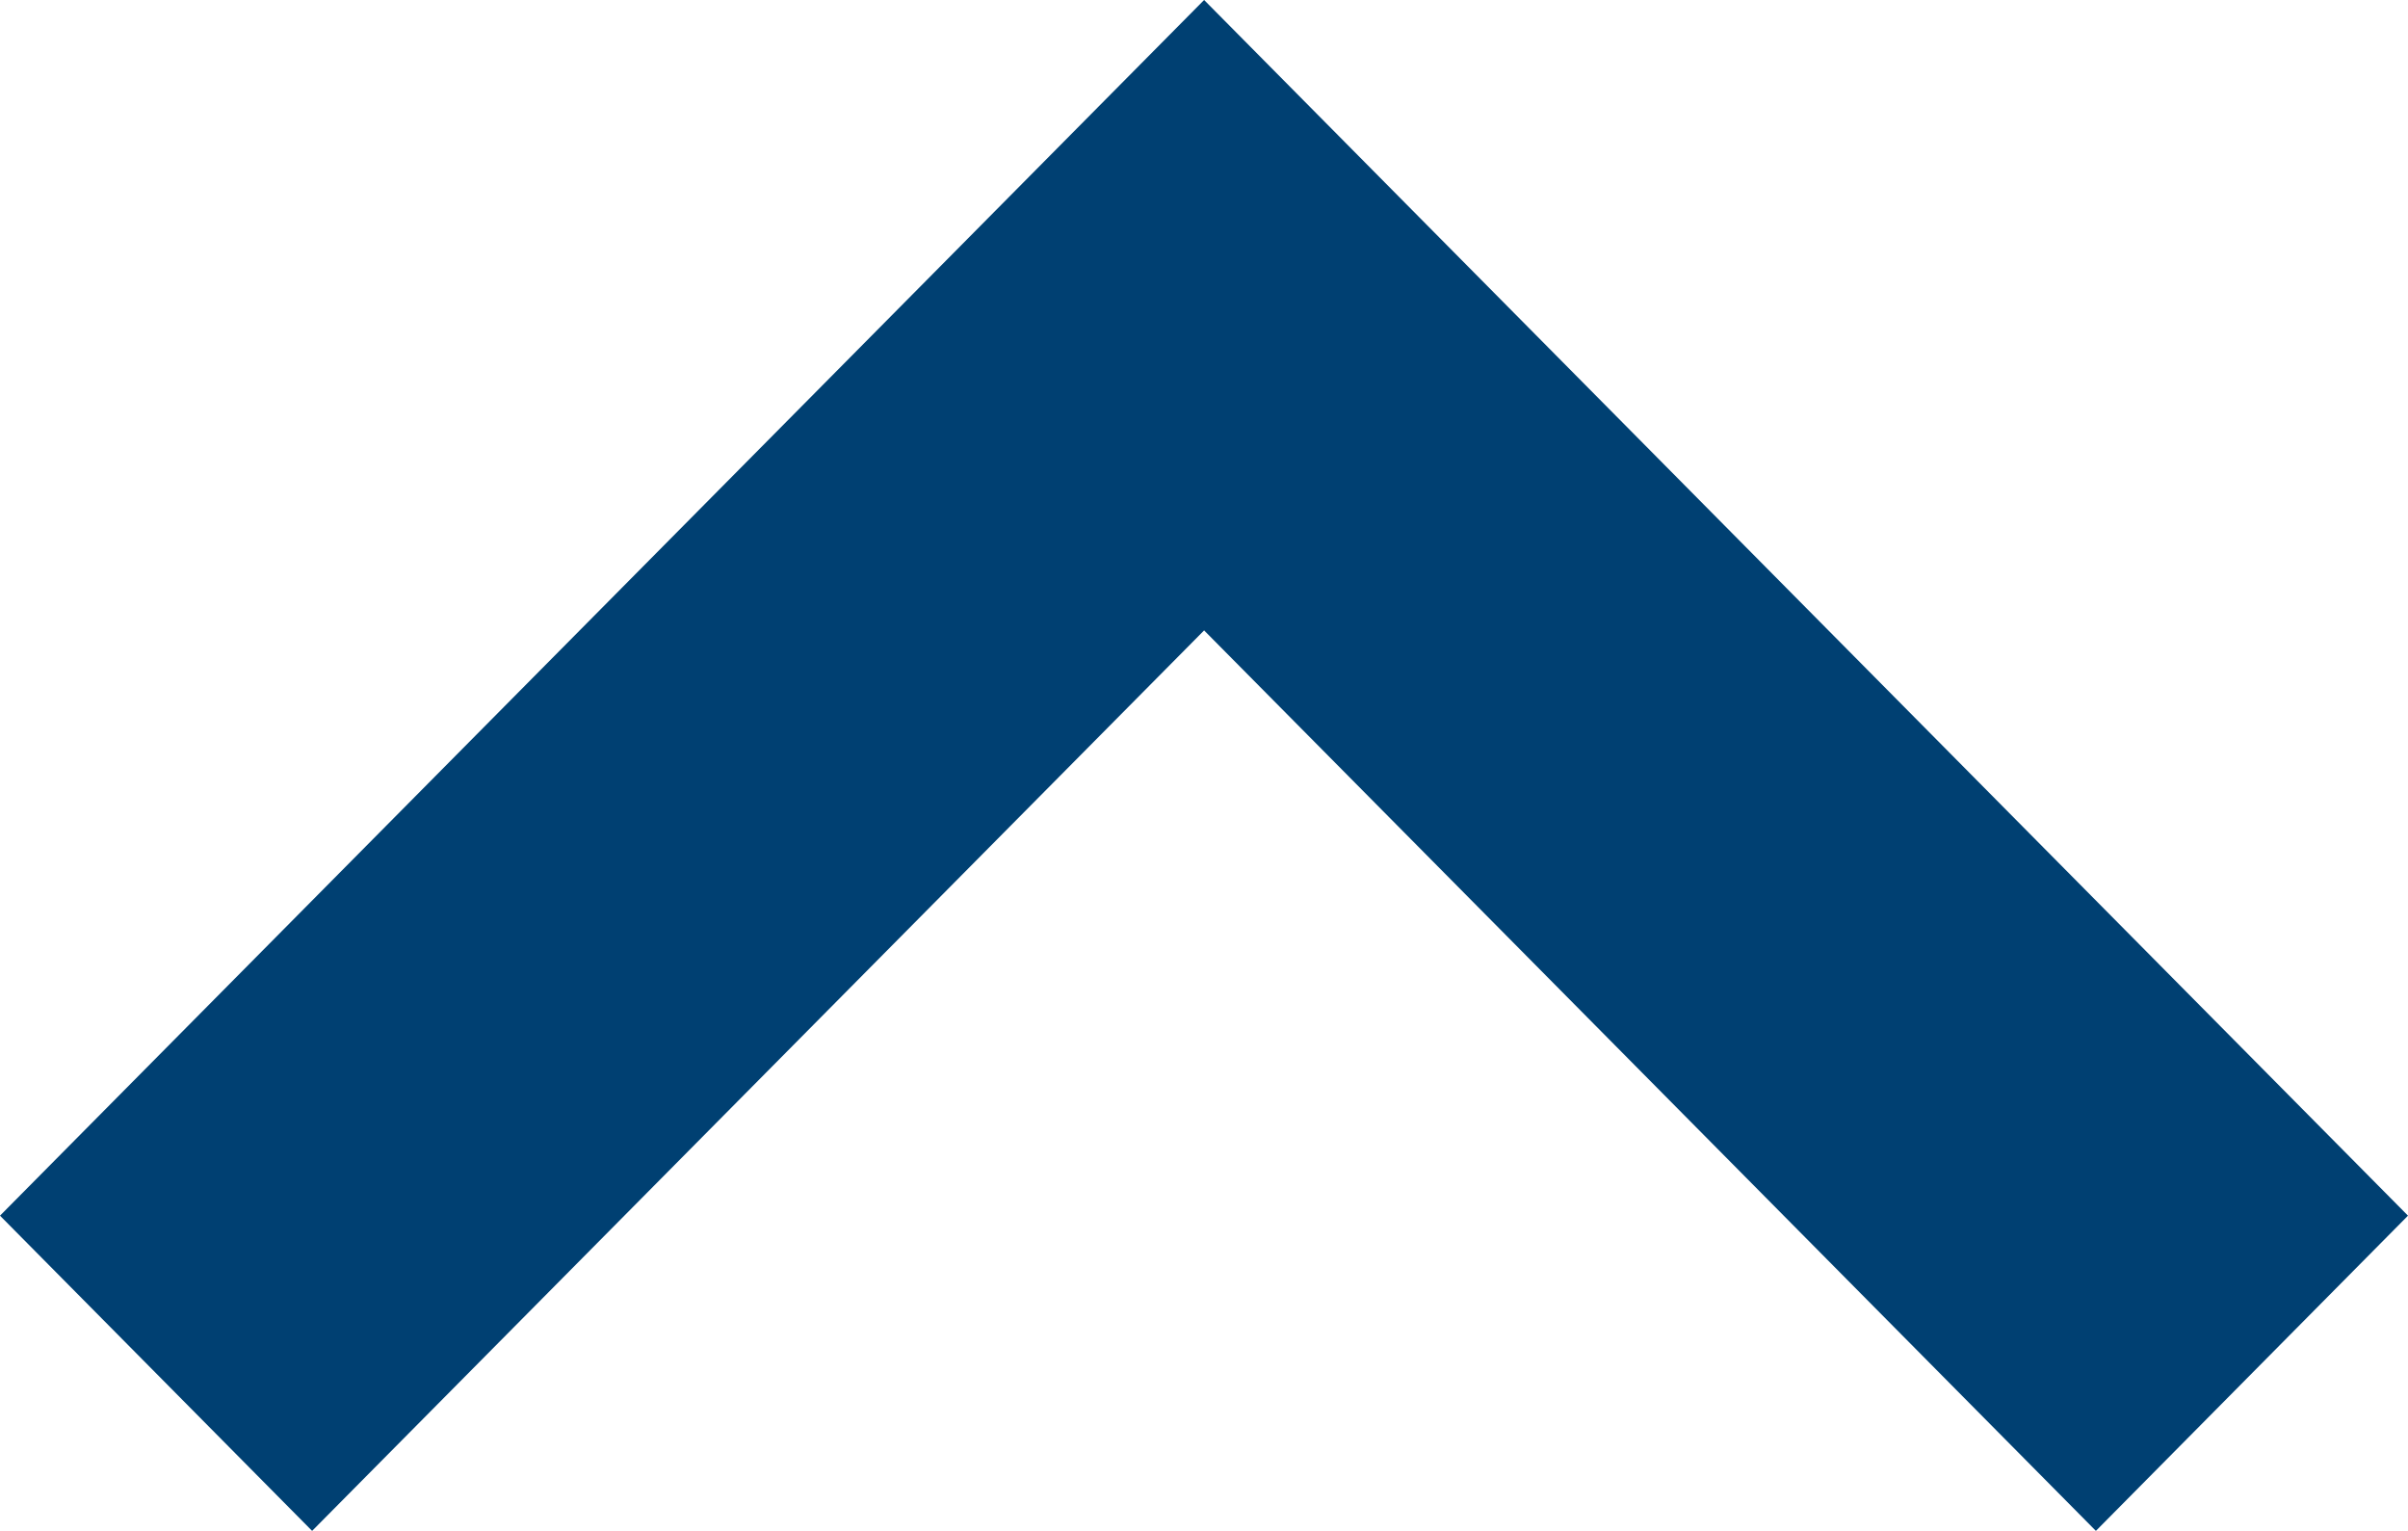 <svg xmlns="http://www.w3.org/2000/svg" width="12.051" height="7.659" viewBox="0 0 12.051 7.659">
  <g id="small-down" transform="translate(0 0)">
    <path id="Path_26" data-name="Path 26" d="M8.626,4.6,2.6,10.682l1.562,1.577L8.626,7.754l4.463,4.505,1.562-1.577Z" transform="translate(-2.6 -4.6)" fill="#004072"/>
  </g>
</svg>
